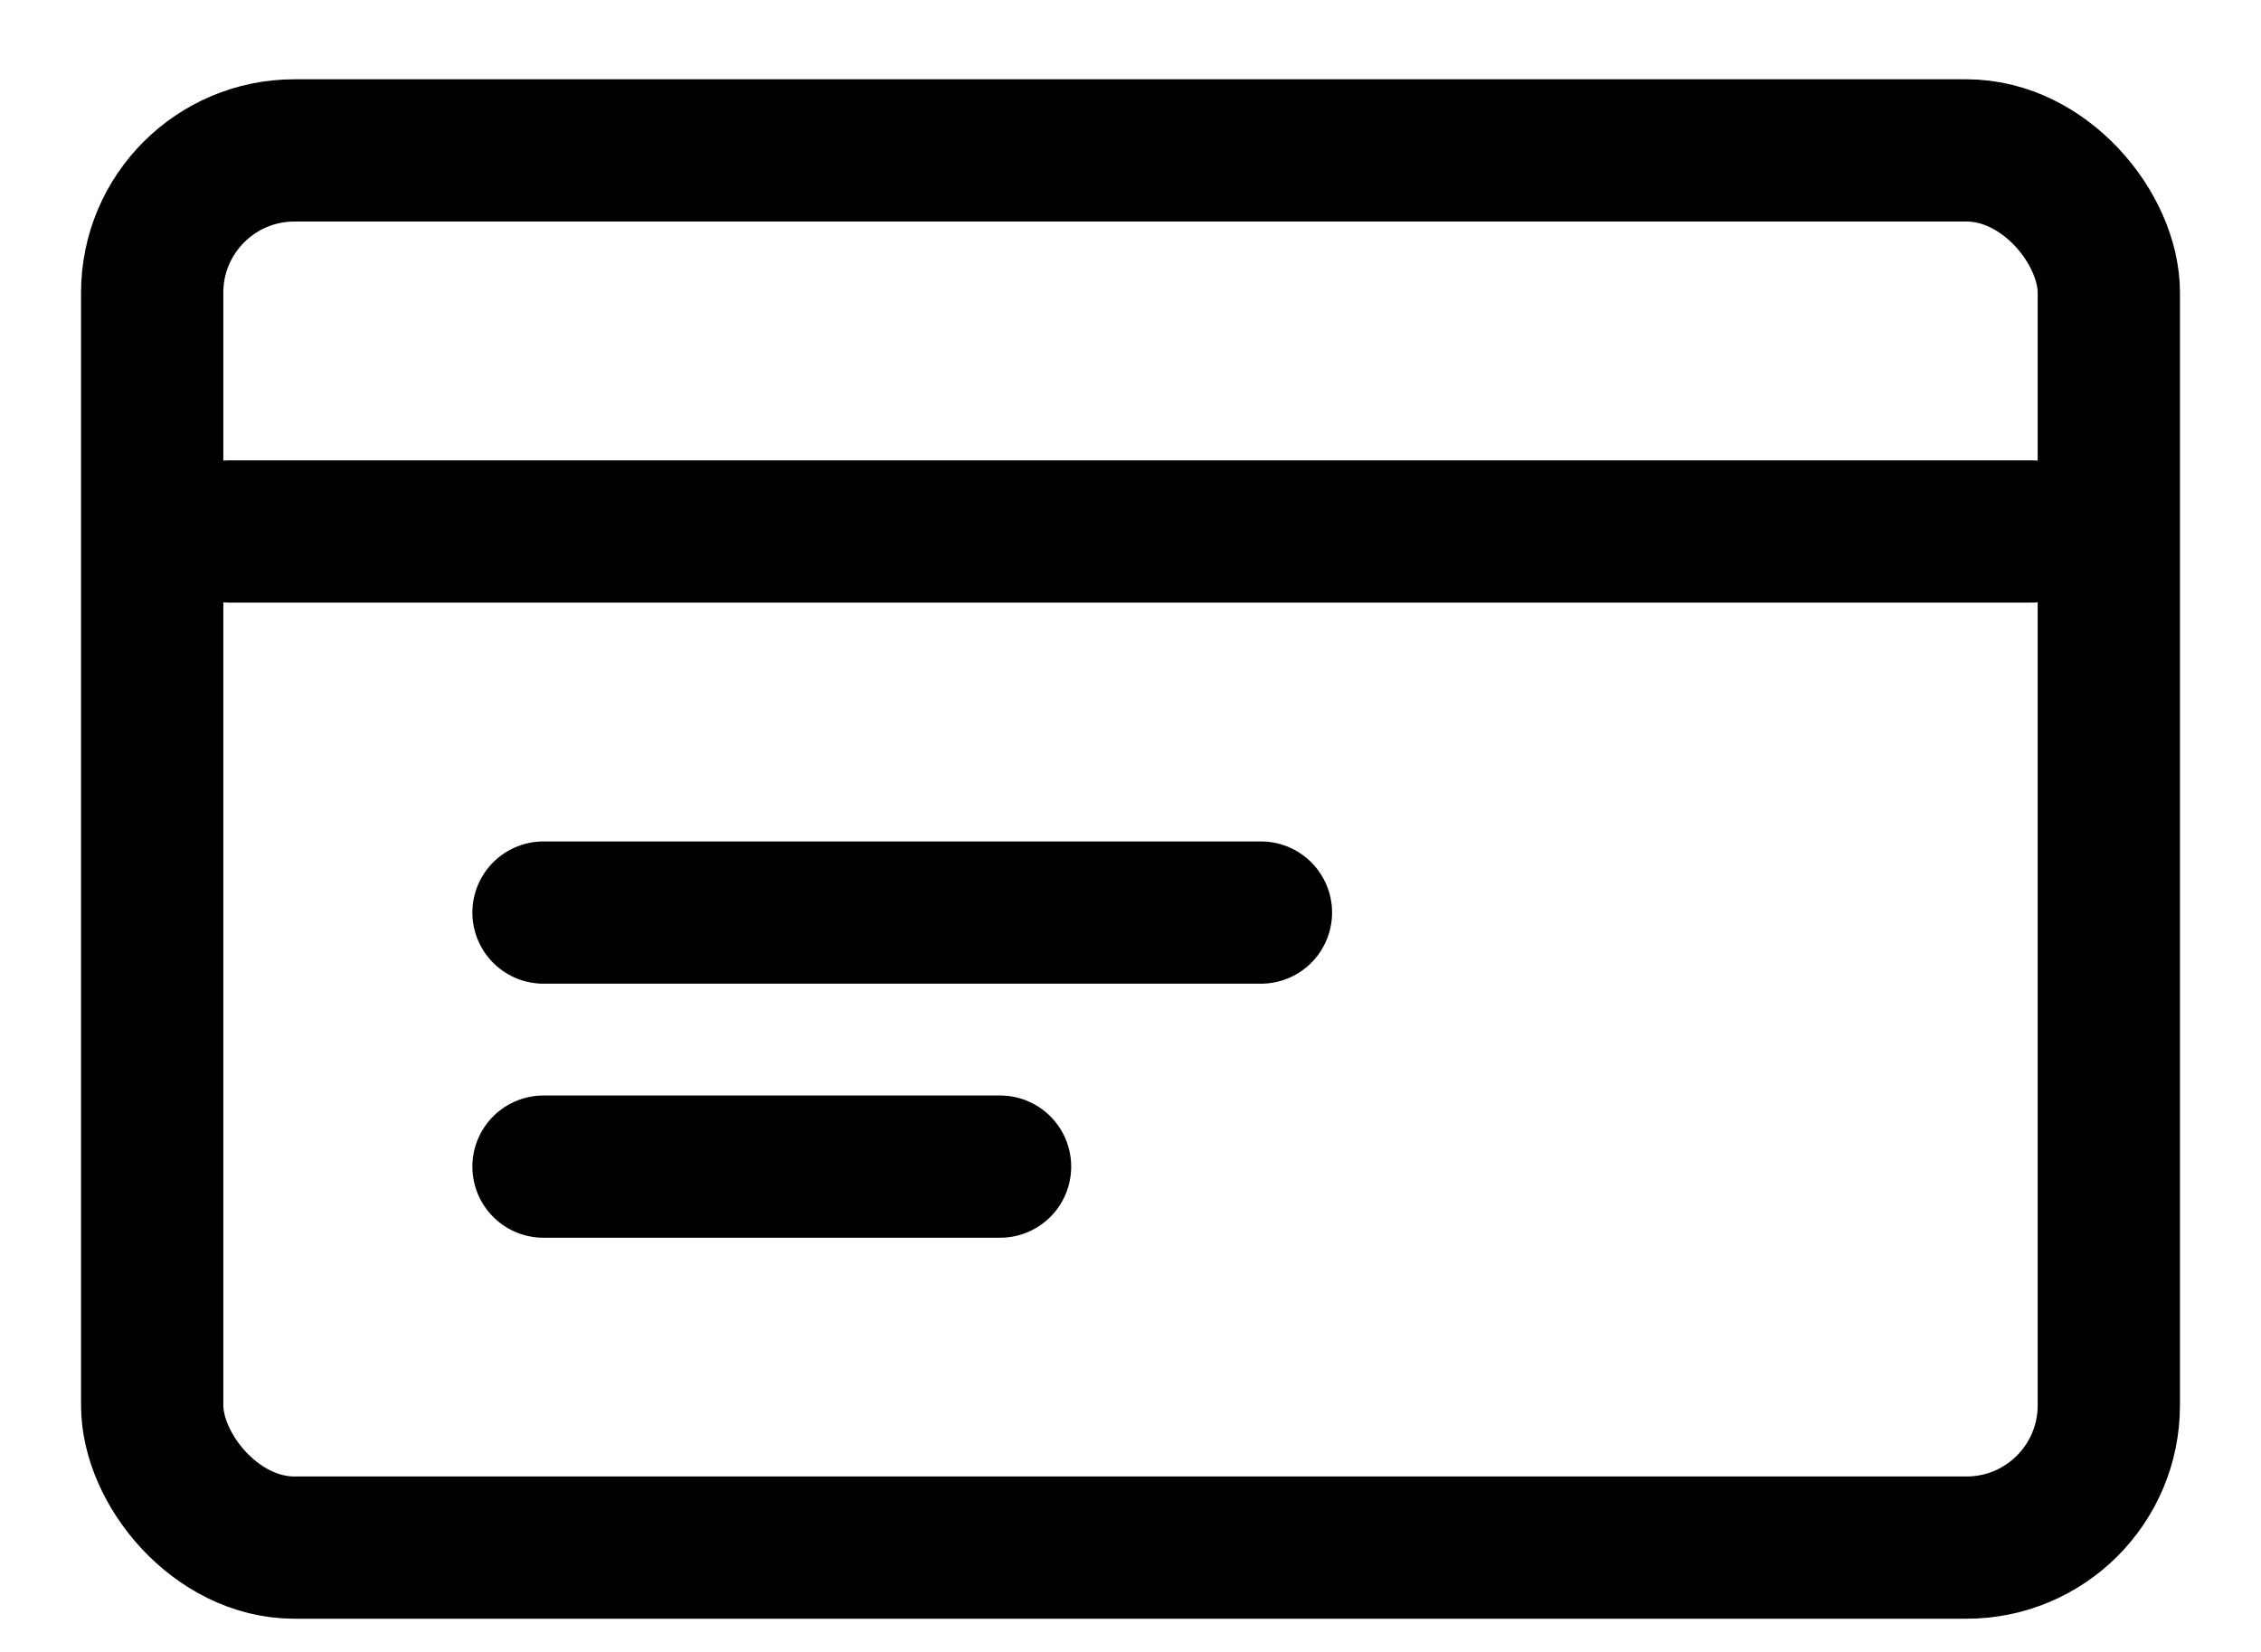 <svg height="19" viewBox="0 0 26 19" width="26" xmlns="http://www.w3.org/2000/svg">
    <g fill="none" fill-rule="evenodd" id="cardIcon" stroke-linecap="round" stroke-linejoin="round" stroke-width="1.636"
        transform="translate(1 1)" stroke="black">
        <rect height="16.07" rx="1.636" width="22.5" x=".75" y=".73"></rect>
        <path d="M1.636 5.113h20.728M5.25 9.496h8.25M5.25 12.418h5.25"></path>
    </g>
</svg>